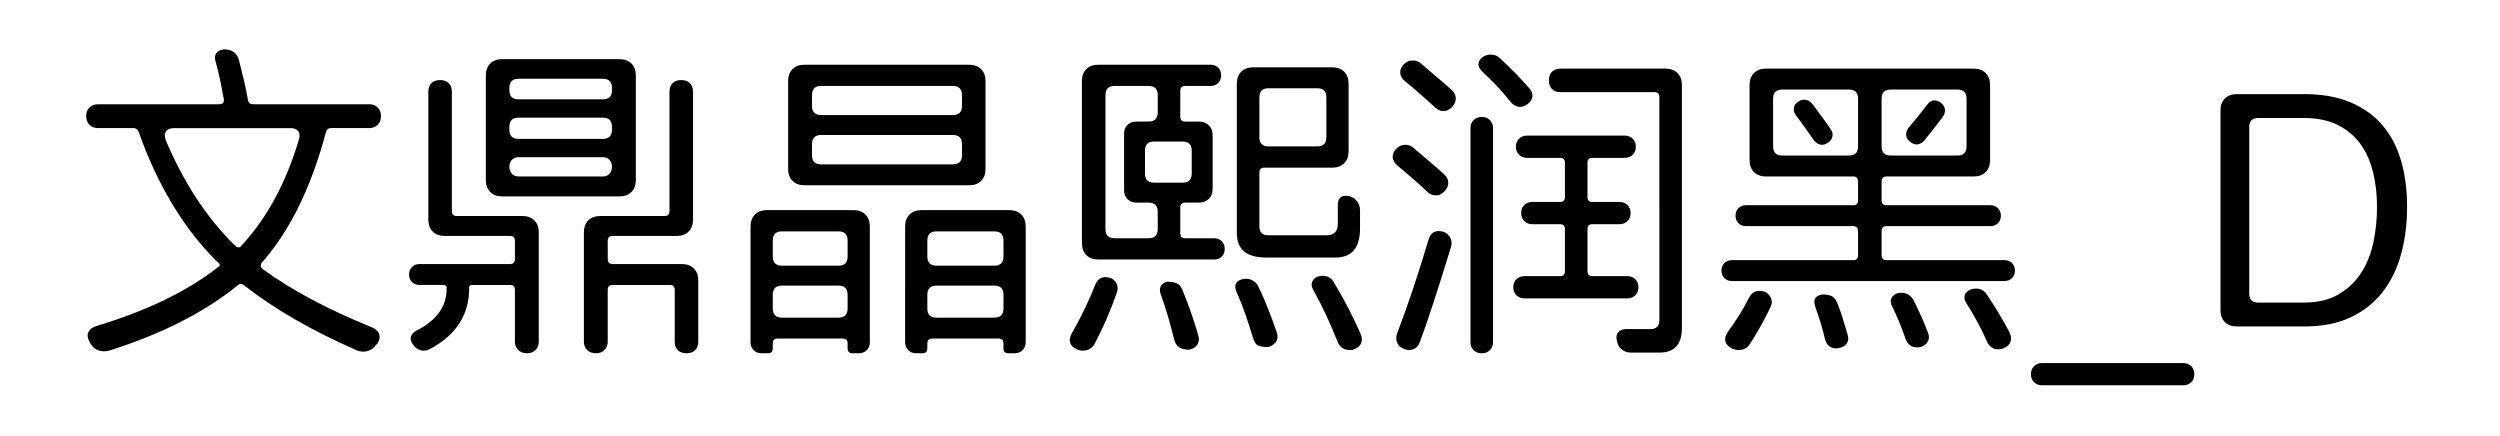 <svg viewBox="0 0 459 80" xmlns="http://www.w3.org/2000/svg"><path d="M43.66 52.38q-9.18 7.44-23.64 12-.6.12-.9.12-1.68 0-2.52-1.44l-.12-.24q-.6-1.02-.27-1.8.33-.78 1.41-1.14 13.98-4.2 22.44-10.86.54-.3.06-.78l-.48-.42q-9-9-14.22-23.7-.3-.6-.9-.6h-6.48q-1.02 0-1.62-.6-.6-.6-.6-1.62 0-.96.6-1.56.6-.6 1.62-.6h22.2q1.02 0 .84-1.02-.3-1.68-.66-3.39-.36-1.71-.84-3.45-.3-.9.12-1.5t1.44-.72q2.1 0 2.7 1.86.48 1.92.93 3.78.45 1.86.75 3.66.12.78.9.78h21.36q.96 0 1.56.6.6.6.6 1.56 0 1.02-.6 1.62-.6.6-1.56.6h-7.02q-.72 0-.9.66-4.02 15.18-11.7 23.94-.66.72.12 1.32 3.96 2.88 8.91 5.52 4.95 2.64 11.13 5.16 1.08.48 1.32 1.29t-.42 1.77l-.18.12q-.42.66-1.05.96-.63.3-1.29.3-.3 0-.6-.06t-.6-.18q-6.3-2.76-11.43-5.73-5.13-2.97-9.27-6.21-.24-.24-.6-.24-.3 0-.54.24zm9.66-28.86h-21.3q-1.14 0-1.56.63-.42.63 0 1.65 4.86 11.46 12.3 18.9l.54.48q.18.24.48.24t.48-.24q7.08-7.62 10.62-19.56.3-.96-.12-1.53-.42-.57-1.44-.57zm57.36 5.34H95.2q-.78 0-1.23.51-.45.51-.45 1.23 0 .78.45 1.29t1.23.51h15.48q.78 0 1.23-.51.45-.51.45-1.29 0-.72-.45-1.23t-1.23-.51zM95.2 25.5h15.48q1.68 0 1.68-1.68v-.54q0-1.68-1.68-1.68H95.2q-1.68 0-1.68 1.68v.54q0 1.68 1.68 1.68zm0-7.26h15.48q1.68 0 1.68-1.68v-.42q0-1.68-1.68-1.68H95.2q-1.68 0-1.68 1.68v.42q0 1.68 1.68 1.68zm3.72 24.42V62.7q0 .96-.6 1.56-.6.6-1.56.6-1.02 0-1.62-.6-.6-.6-.6-1.56v-9.48q0-.9-.9-.9h-7.2l-.3.3v.3q0 7.32-7.2 11.16-.6.3-1.14.3-1.2 0-1.98-1.14-.6-.78-.36-1.47t1.08-1.11q5.52-2.82 5.46-7.74v-.3l-.3-.3h-4.68q-.84 0-1.38-.54-.54-.54-.54-1.38 0-.84.54-1.38.54-.54 1.38-.54h16.62q.9 0 .9-.9v-3.36q0-.9-.9-.9h-12q-1.38 0-2.19-.81t-.81-2.19V16.86q0-1.02.57-1.59.57-.57 1.59-.57t1.59.57q.57.57.57 1.59v21.9q0 .9.9.9h12.06q1.38 0 2.19.81t.81 2.19zm8.28 20.04V42.66q0-1.38.81-2.19t2.19-.81h11.82q.9 0 .9-.9v-21.9q0-1.02.57-1.59.57-.57 1.59-.57t1.59.57q.57.57.57 1.59v23.46q0 1.38-.81 2.19t-2.19.81h-11.76q-.9 0-.9.9v3.36q0 .9.9.9h12.72q1.38 0 2.19.81t.81 2.19V62.7q0 1.02-.57 1.59-.57.57-1.59.57t-1.59-.57q-.57-.57-.57-1.59v-9.48q0-.9-.9-.9h-10.5q-.9 0-.9.9v9.48q0 .96-.6 1.56-.6.6-1.56.6-1.02 0-1.62-.6-.6-.6-.6-1.56zm9.54-48.84v19.2q0 1.38-.81 2.19t-2.19.81H92.2q-1.38 0-2.19-.81t-.81-2.19v-19.2q0-1.38.81-2.19t2.19-.81h21.54q1.38 0 2.19.81t.81 2.19zm64.2 1.02v16.14q0 1.38-.81 2.19t-2.19.81H147.7q-1.38 0-2.19-.81t-.81-2.19V14.88q0-1.38.81-2.19t2.19-.81h30.24q1.38 0 2.19.81t.81 2.19zm-6 9.9h-24.18q-1.68 0-1.68 1.68v2.04q0 1.68 1.68 1.68h24.18q1.68 0 1.68-1.68v-2.04q0-1.68-1.68-1.68zm-24.18-3.66h24.18q1.68 0 1.68-1.68v-1.98q0-1.68-1.68-1.68h-24.18q-1.68 0-1.68 1.68v1.98q0 1.68 1.68 1.68zm8.94 20.46v21.24q0 .9-.57 1.47t-1.47.57h-1.14q-.9 0-.9-.9v-.9q0-.9-.9-.9h-11.94q-.9 0-.9.9v.9q0 .9-.9.9h-1.14q-.9 0-1.47-.57t-.57-1.47V41.58q0-1.38.81-2.19t2.19-.81h15.9q1.38 0 2.19.81t.81 2.19zm-5.76 10.86h-10.38q-1.68 0-1.68 1.68v2.52q0 1.68 1.68 1.68h10.38q1.68 0 1.68-1.68v-2.52q0-1.68-1.68-1.68zm-10.38-3.66h10.38q1.68 0 1.68-1.68v-2.94q0-1.68-1.68-1.68h-10.38q-1.68 0-1.68 1.68v2.94q0 1.68 1.68 1.68zm44.76-7.2v21.24q0 .9-.57 1.47t-1.47.57h-1.14q-.9 0-.9-.9v-.9q0-.9-.9-.9h-12.18q-.9 0-.9.9v.9q0 .9-.9.9h-1.14q-.9 0-1.47-.57t-.57-1.47V41.58q0-1.38.81-2.19t2.19-.81h16.14q1.38 0 2.19.81t.81 2.19zm-5.76 10.86h-10.62q-1.68 0-1.68 1.68v2.52q0 1.68 1.68 1.68h10.62q1.68 0 1.68-1.68v-2.52q0-1.68-1.68-1.68zm-10.62-3.66h10.62q1.68 0 1.68-1.68v-2.94q0-1.68-1.68-1.68h-10.62q-1.68 0-1.68 1.68v2.94q0 1.68 1.68 1.68zm29.7-36.9h20.64q.84 0 1.38.54.54.54.54 1.38 0 .9-.54 1.44-.54.54-1.38.54h-4.68q-.9 0-.9.9v4.74q0 .9.9.9h2.52q1.14 0 1.83.69.69.69.69 1.83v9.84q0 1.14-.69 1.83-.69.69-1.83.69h-2.52q-.9 0-.9.9v4.74q0 .9.9.9h5.34q.84 0 1.38.54.54.54.54 1.38 0 .9-.54 1.44-.54.54-1.38.54h-21.3q-1.38 0-2.19-.81t-.81-2.19V14.88q0-1.38.81-2.19t2.19-.81zm1.32 5.58v24.6q0 1.68 1.68 1.68h6.24q1.68 0 1.68-1.68v-3.18q0-1.68-1.68-1.68h-2.22q-1.02 0-1.65-.63-.63-.63-.63-1.65V24.54q0-1.02.63-1.62.63-.6 1.65-.6h2.22q1.68 0 1.68-1.68v-3.18q0-1.68-1.68-1.68h-6.24q-1.68 0-1.68 1.68zm14.16 8.52h-5.22q-1.68 0-1.68 1.68v4.2q0 1.68 1.68 1.68h5.22q1.68 0 1.68-1.68v-4.2q0-1.68-1.68-1.68zm28.5 15.12v-3.42q0-1.74 1.5-1.74 1.08 0 1.83.78t.75 1.86v3.36q0 5.34-4.5 5.34h-12.78q-5.34 0-5.34-4.5V15.36q0-1.38.81-2.19t2.19-.81h14.52q1.38 0 2.19.81t.81 2.19v12.42q0 1.38-.81 2.19t-2.19.81h-12.48q-.9 0-.9.9v9.84q0 1.68 1.62 1.68h10.74q2.04 0 2.04-2.1zm-3.78-24.9h-8.94q-1.68 0-1.68 1.68v7.32q0 1.68 1.68 1.68h8.94q1.68 0 1.68-1.68v-7.32q0-1.68-1.68-1.68zm-27.48 35.52q.9 0 1.62.27.72.27 1.08 1.17 1.74 4.2 2.94 8.4.3 1.02-.18 1.74t-1.5.9q-1.08 0-1.77-.39t-.99-1.53q-.48-1.98-1.08-4.05-.6-2.07-1.38-4.23-.3-.84.03-1.47.33-.63 1.23-.81zm13.8-.48q.24-.06.66-.06.66 0 1.29.39t.93 1.05q1.02 2.1 1.83 4.2t1.53 4.14q.36 1.02-.09 1.74-.45.72-1.47 1.02-1.02 0-1.74-.24t-1.08-1.56q-.6-1.98-1.32-4.08-.72-2.1-1.68-4.26-.78-1.86 1.14-2.34zm13.86-.48q.48-.12.84-.12 1.38 0 2.04 1.2 1.44 2.4 2.67 4.77 1.23 2.37 2.25 4.71.42.96.06 1.74t-1.32 1.08q-.24.12-.45.12h-.39q-.72 0-1.29-.39-.57-.39-.87-1.17-.9-2.28-1.98-4.62-1.08-2.34-2.46-4.86-.48-.78-.21-1.47t1.11-.99zM196.78 61.2q2.4-4.14 4.32-8.94.54-1.38 1.86-1.38.24 0 .84.12.84.3 1.2 1.05t.06 1.65q-.84 2.4-1.83 4.71-.99 2.31-2.19 4.59-.72 1.38-2.22 1.38-.6 0-1.08-.24-1.02-.42-1.26-1.2t.3-1.74zm66.66-41.52q-1.26-1.14-2.61-2.34-1.35-1.2-2.91-2.46-.78-.66-.84-1.47-.06-.81.6-1.53.72-.78 1.68-.78.9 0 1.5.54 1.8 1.56 3.24 2.76 1.44 1.2 2.46 2.16.72.66.72 1.53t-.72 1.59q-.72.72-1.56.72-.84 0-1.56-.72zm-6.9 41.46q1.44-3.78 2.88-8.07 1.44-4.29 2.88-9.15.48-1.5 1.86-1.5.24 0 .84.12.9.36 1.29 1.14.39.78.09 1.74-1.8 5.88-3.21 10.2-1.41 4.32-2.49 7.2-.54 1.44-1.98 1.44-.42 0-.9-.18-.96-.36-1.29-1.17-.33-.81.03-1.77zm5.52-25.92q-1.26-1.2-2.64-2.4-1.38-1.2-2.88-2.46-.78-.66-.84-1.47-.06-.81.6-1.53.72-.78 1.68-.78.9 0 1.5.54 1.8 1.56 3.24 2.76 1.44 1.2 2.46 2.16.72.66.72 1.53t-.72 1.59q-.72.72-1.56.72-.9 0-1.56-.66zM308.8 15.6v44.64q0 4.5-4.14 4.5h-5.16q-1.02 0-1.74-.57t-.9-1.59q-.24-1.02.24-1.59.48-.57 1.5-.57h4.44q1.62 0 1.62-1.68V17.82q0-.9-.9-.9h-17.22q-1.02 0-1.59-.57-.57-.57-.57-1.59t.57-1.59q.57-.57 1.59-.57h19.26q1.38 0 2.19.81t.81 2.19zm-10.02 39.18h-18.9q-.9 0-1.47-.57t-.57-1.47q0-.9.57-1.47t1.47-.57h6.54q.9 0 .9-.9v-7.74q0-.9-.9-.9h-5.1q-.9 0-1.47-.57t-.57-1.47q0-.9.57-1.47t1.47-.57h5.1q.9 0 .9-.9v-6.3q0-.9-.9-.9h-6.06q-.9 0-1.47-.57t-.57-1.47q0-.9.57-1.47t1.47-.57h17.94q.9 0 1.47.57t.57 1.47q0 .9-.57 1.47t-1.47.57h-5.94q-.9 0-.9.9v6.3q0 .9.9.9h4.98q.9 0 1.47.57t.57 1.47q0 .9-.57 1.47t-1.47.57h-4.98q-.9 0-.9.9v7.74q0 .9.9.9h6.42q.9 0 1.47.57t.57 1.47q0 .9-.57 1.47t-1.47.57zm-28.8 8.04v-39.3q0-.9.57-1.47t1.53-.57q.9 0 1.47.57t.57 1.47v39.3q0 .9-.57 1.47t-1.47.57q-.96 0-1.53-.57-.57-.57-.57-1.47zm2.22-52.32q.66-.48 1.5-.48.96 0 1.62.6 1.5 1.38 2.88 2.79 1.38 1.41 2.58 2.79.66.78.57 1.56-.09.78-.93 1.38-.66.48-1.32.48-1.02 0-1.8-.96-2.22-2.82-5.22-5.58-.66-.66-.63-1.35.03-.69.75-1.23zm60.78 15.18q-1.44-2.1-3.24-4.5-.48-.66-.39-1.35.09-.69.81-1.17.54-.36 1.14-.36.84 0 1.5.84 1.02 1.38 1.86 2.52.84 1.14 1.44 2.04.48.66.33 1.38-.15.72-.87 1.14-.54.36-1.02.36-.9 0-1.56-.9zm17.52-2.34q.84-.96 1.65-1.98.81-1.02 1.71-2.16.54-.78 1.32-.78.54 0 1.2.48.66.54.72 1.26.06.72-.48 1.38-1.02 1.38-1.86 2.43-.84 1.05-1.5 1.89-.66.66-1.38.66-.6 0-1.26-.54-.66-.6-.66-1.29 0-.69.54-1.35zm14.88-7.74v13.8q0 1.38-.81 2.19t-2.19.81h-16.02q-.9 0-.9.9v3.48q0 .9.9.9h19.08q.84 0 1.38.54.54.54.54 1.38 0 .84-.54 1.38-.54.54-1.38.54h-19.08q-.9 0-.9.9v4.44q0 .9.9.9h21.66q.84 0 1.38.54.54.54.54 1.38 0 .84-.54 1.38-.54.54-1.38.54h-50.04q-.84 0-1.38-.54-.54-.54-.54-1.38 0-.84.54-1.38.54-.54 1.38-.54h22.26q.9 0 .9-.9v-4.44q0-.9-.9-.9h-19.68q-.84 0-1.38-.54-.54-.54-.54-1.38 0-.84.54-1.38.54-.54 1.38-.54h19.68q.9 0 .9-.9V33.3q0-.9-.9-.9h-16.02q-1.38 0-2.19-.81t-.81-2.19V15.6q0-1.38.81-2.19t2.19-.81h38.16q1.38 0 2.19.81t.81 2.19zm-24.24 11.28v-8.76q0-1.68-1.68-1.68h-12.24q-1.68 0-1.68 1.68v8.76q0 1.68 1.68 1.68h12.24q1.68 0 1.68-1.68zm4.32-8.76v8.76q0 1.68 1.68 1.68h12.24q1.68 0 1.68-1.68v-8.76q0-1.68-1.68-1.68h-12.24q-1.68 0-1.68 1.68zm-10.92 35.94q.96 0 1.62.24.66.24 1.14 1.26.6 1.5 1.05 2.97.45 1.47.87 2.91.3.96-.15 1.62-.45.66-1.47.84-.12 0-.21.03t-.21.03q-1.74 0-2.16-1.86-.3-1.38-.75-2.82t-.99-3q-.66-1.86 1.26-2.22zm13.86-.24q.24-.06.72-.06 1.38 0 2.16 1.26 1.5 2.94 2.7 6.06.36.9-.03 1.62-.39.72-1.35 1.02-.24.06-.66.06-1.5 0-2.1-1.62-.48-1.38-1.08-2.88-.6-1.5-1.38-3.06-.42-.84-.12-1.47t1.14-.93zm-31.14 7.08q1.08-1.5 2.07-3.06.99-1.56 1.83-3.24.66-1.2 1.86-1.2.48 0 1.02.18.84.42 1.14 1.2.3.78-.12 1.62-.84 1.74-1.77 3.42t-1.95 3.24q-.72 1.2-2.1 1.2-.6 0-1.32-.3-1.98-1.14-.66-3.06zm44.52-7.74q.48-.18 1.02-.18 1.26 0 1.98 1.08 2.4 3.6 4.14 6.9.48.96.21 1.77t-1.29 1.23q-.54.18-.96.18-1.44 0-2.1-1.5-1.5-3.42-3.78-7.02-.48-.78-.27-1.44.21-.66 1.05-1.02zm41.1 15.54q0 .9-.57 1.47t-1.47.57h-25.92q-.9 0-1.47-.57t-.57-1.47q0-.9.57-1.47t1.47-.57h25.92q.9 0 1.47.57t.57 1.47zm39.06-30.72q0 4.62-1.08 8.61-1.08 3.99-3.36 6.96-2.28 2.97-5.85 4.68-3.57 1.71-8.61 1.71h-12.36q-1.38 0-2.19-.81t-.81-2.19V20.28q0-1.38.81-2.19t2.19-.81h12.36q4.92 0 8.49 1.5 3.57 1.5 5.88 4.2t3.42 6.51q1.11 3.81 1.11 8.49zm-5.52 0q0-3.36-.72-6.33t-2.31-5.19q-1.59-2.22-4.17-3.51-2.58-1.29-6.3-1.29h-8.28q-1.68 0-1.68 1.68v30.54q0 1.68 1.68 1.68h8.28q3.84 0 6.42-1.5t4.17-3.96q1.59-2.46 2.25-5.64.66-3.18.66-6.48z"/></svg>